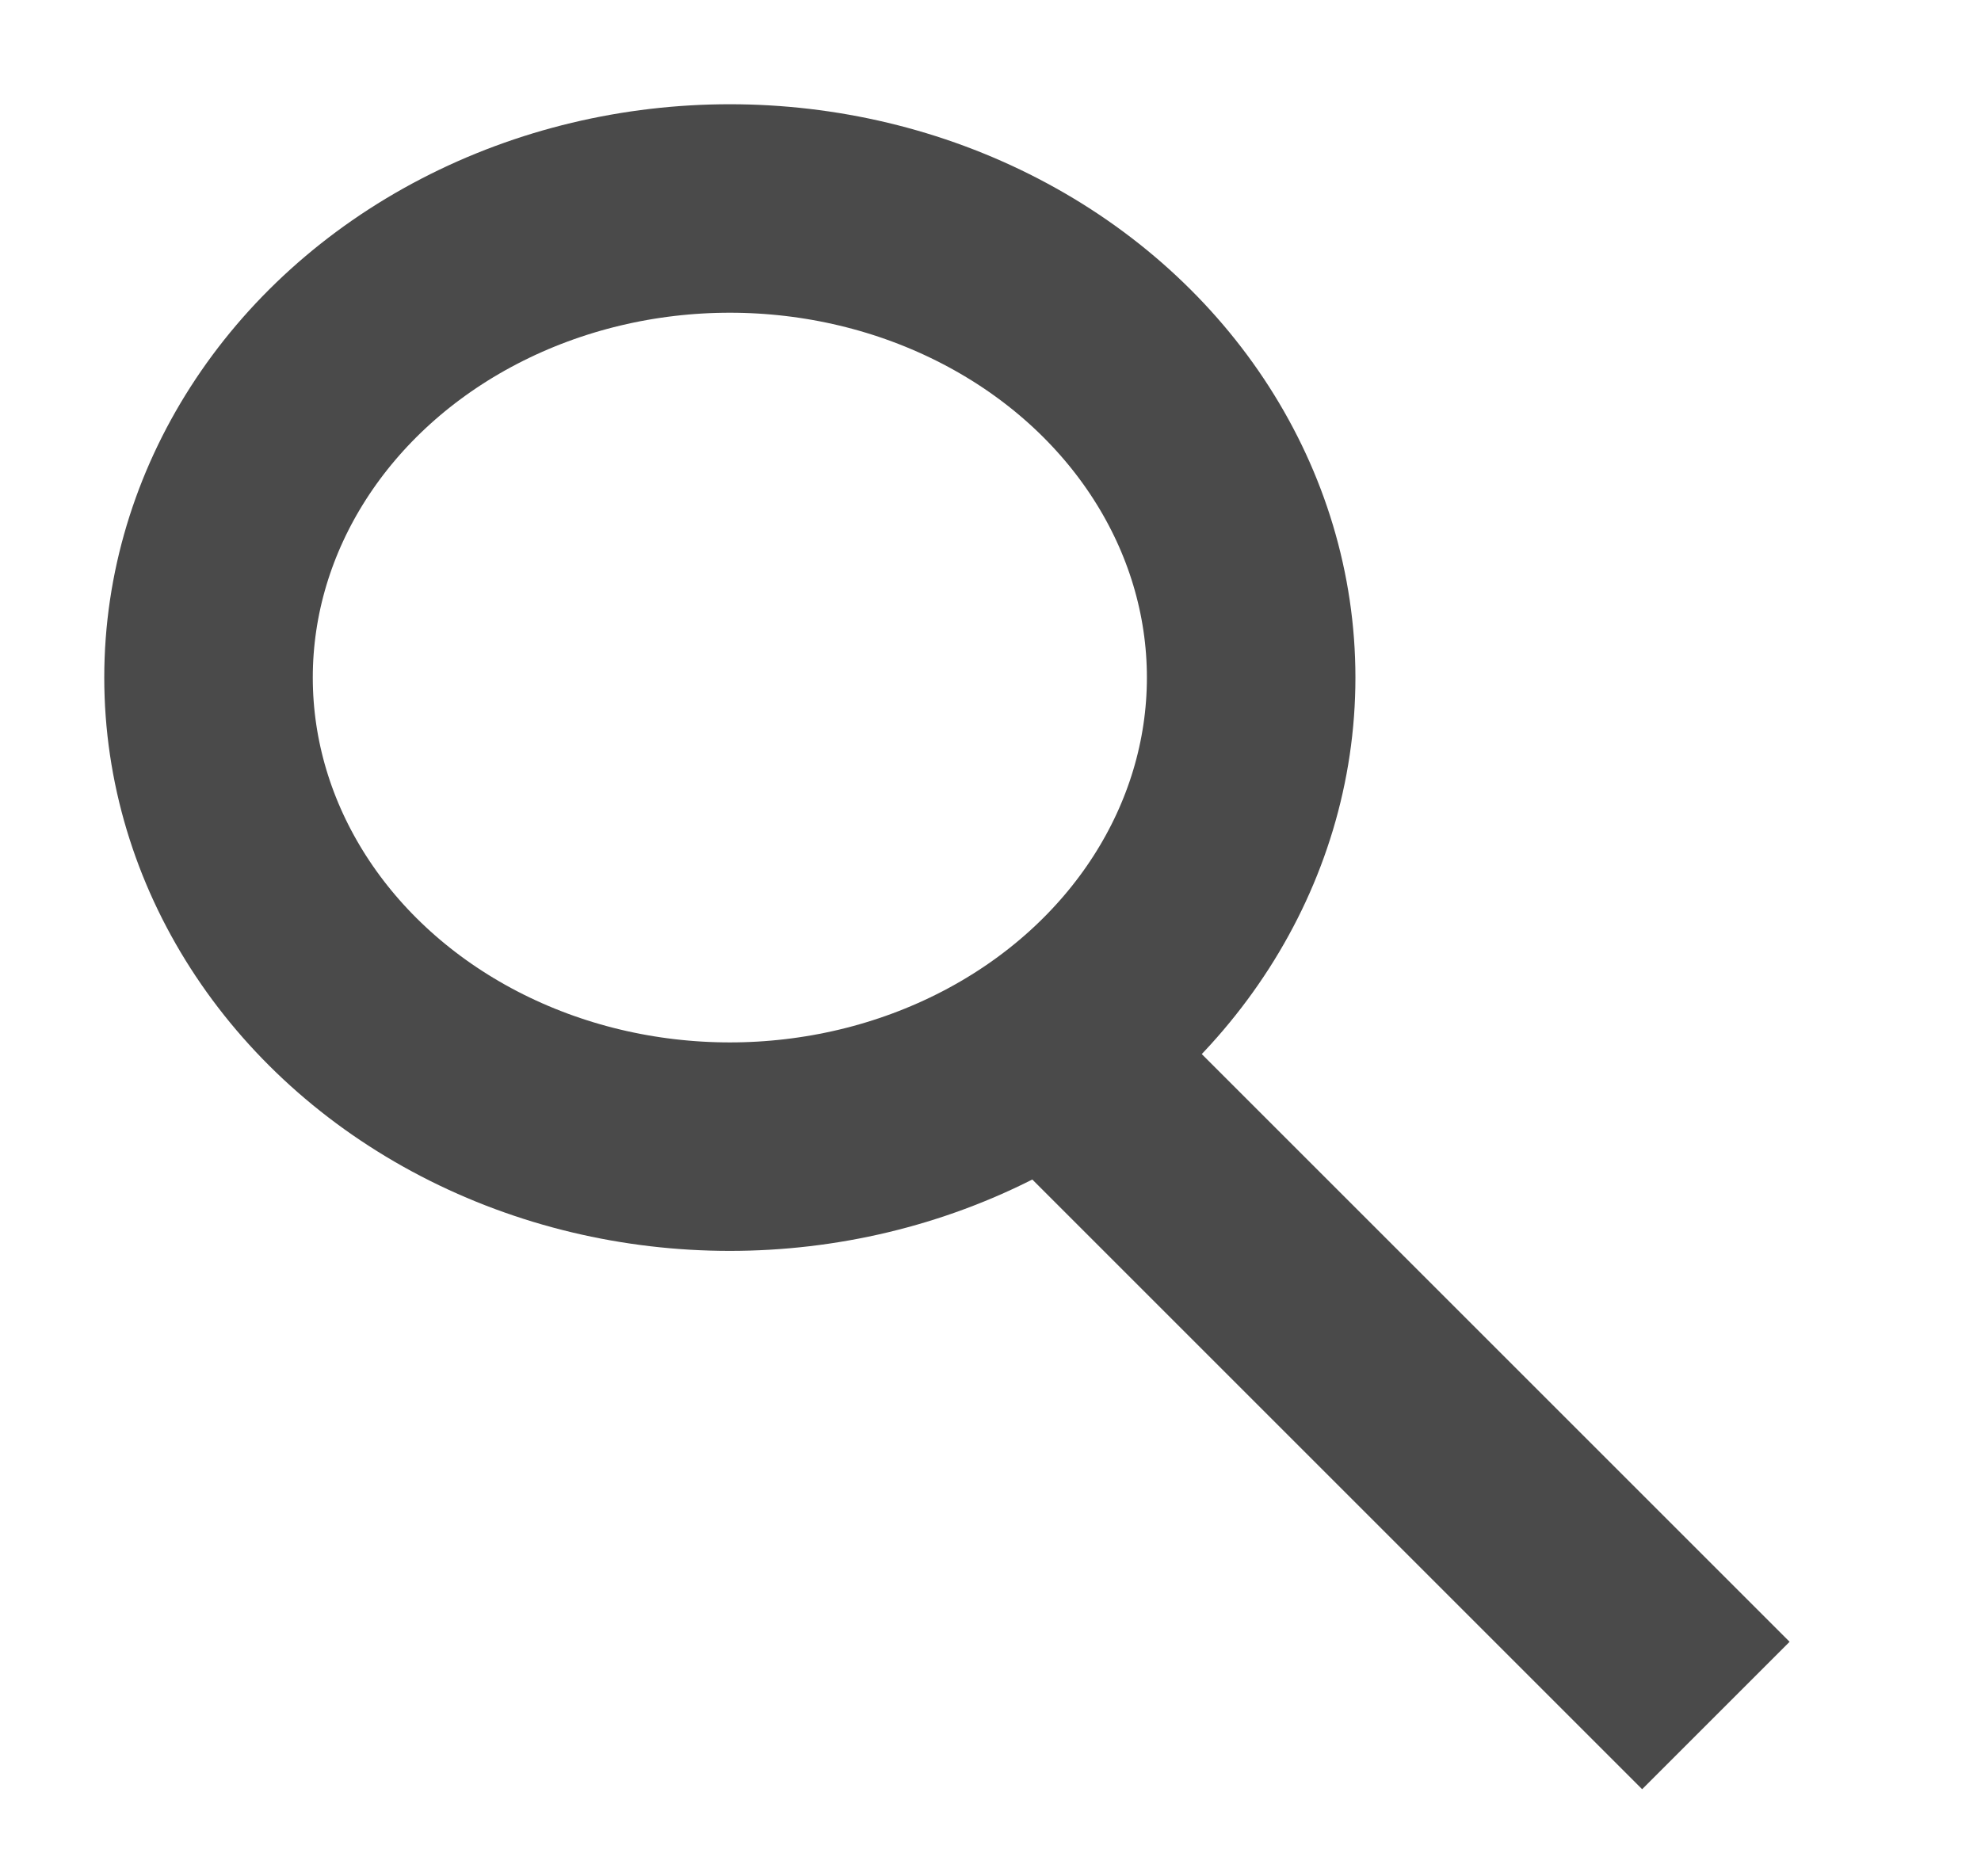
<svg width="19px" height="18px" viewBox="0 0 19 18" version="1.1" xmlns="http://www.w3.org/2000/svg" xmlns:xlink="http://www.w3.org/1999/xlink">
    <g id="Symbols" stroke="none" stroke-width="1" fill="none" fill-rule="evenodd">
        <g id="search" stroke="#4A4A4A" stroke-width="2">
            <g id="Group" transform="translate(2, 2)">
                <ellipse id="Oval" cx="5" cy="4.5" rx="5" ry="4.5"></ellipse>
                <path d="M9.25,9.25 L13.75,13.75" id="Line" stroke-linecap="square"></path>
            </g>
        </g>
    </g>
</svg>
